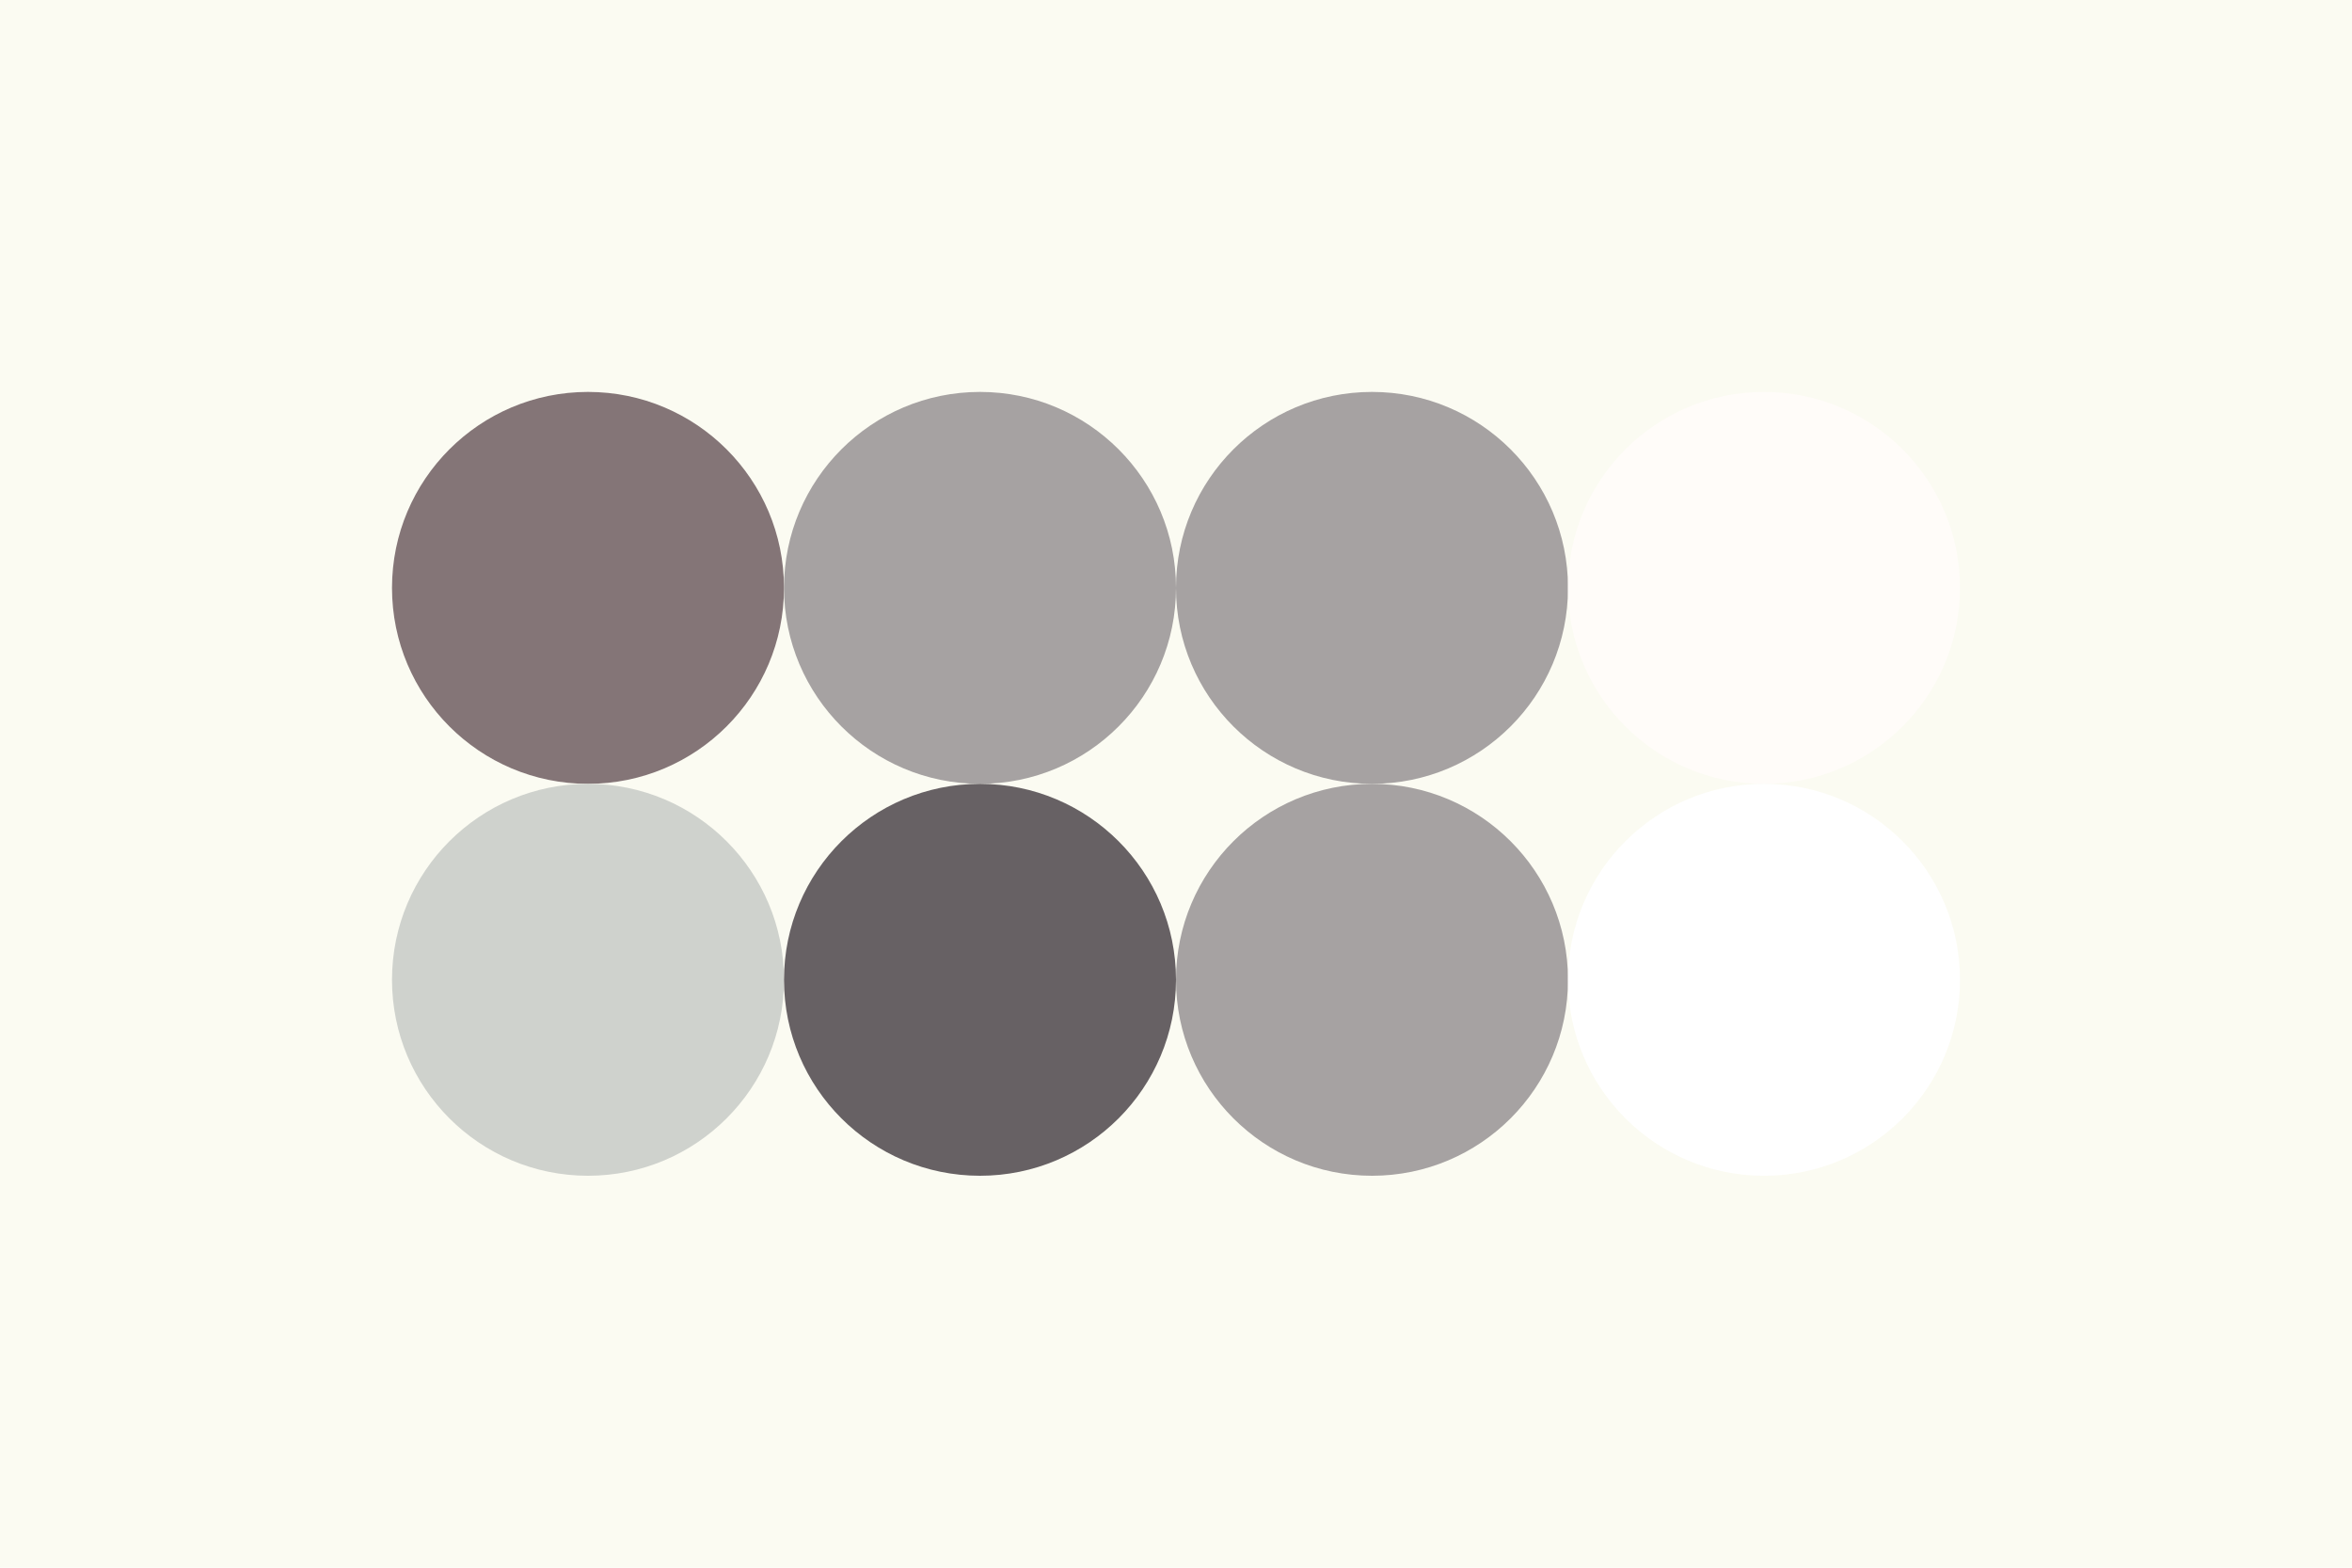 
  <svg width="96px" height="64px" xmlns="http://www.w3.org/2000/svg" baseProfile="full" version="1.1">
    <rect width='96' height='64' id='background' fill='#FBFBF2'></rect>
    <circle cx='24' cy='24' r='8' id='f_high' fill='#847577'></circle>
    <circle cx='40' cy='24' r='8' id='f_med' fill='#A6A2A2'></circle>
    <circle cx='56' cy='24' r='8' id='f_low' fill='#A6A2A2'></circle>
    <circle cx='72' cy='24' r='8' id='f_inv' fill='#FFFCF9'></circle>
    <circle cx='24' cy='40' r='8' id='b_high' fill='#CFD2CD'></circle>
    <circle cx='40' cy='40' r='8' id='b_med' fill='#676164'></circle>
    <circle cx='56' cy='40' r='8' id='b_low' fill='#A6A2A2'></circle>
    <circle cx='72' cy='40' r='8' id='b_inv' fill='#FFF'></circle>
  </svg>